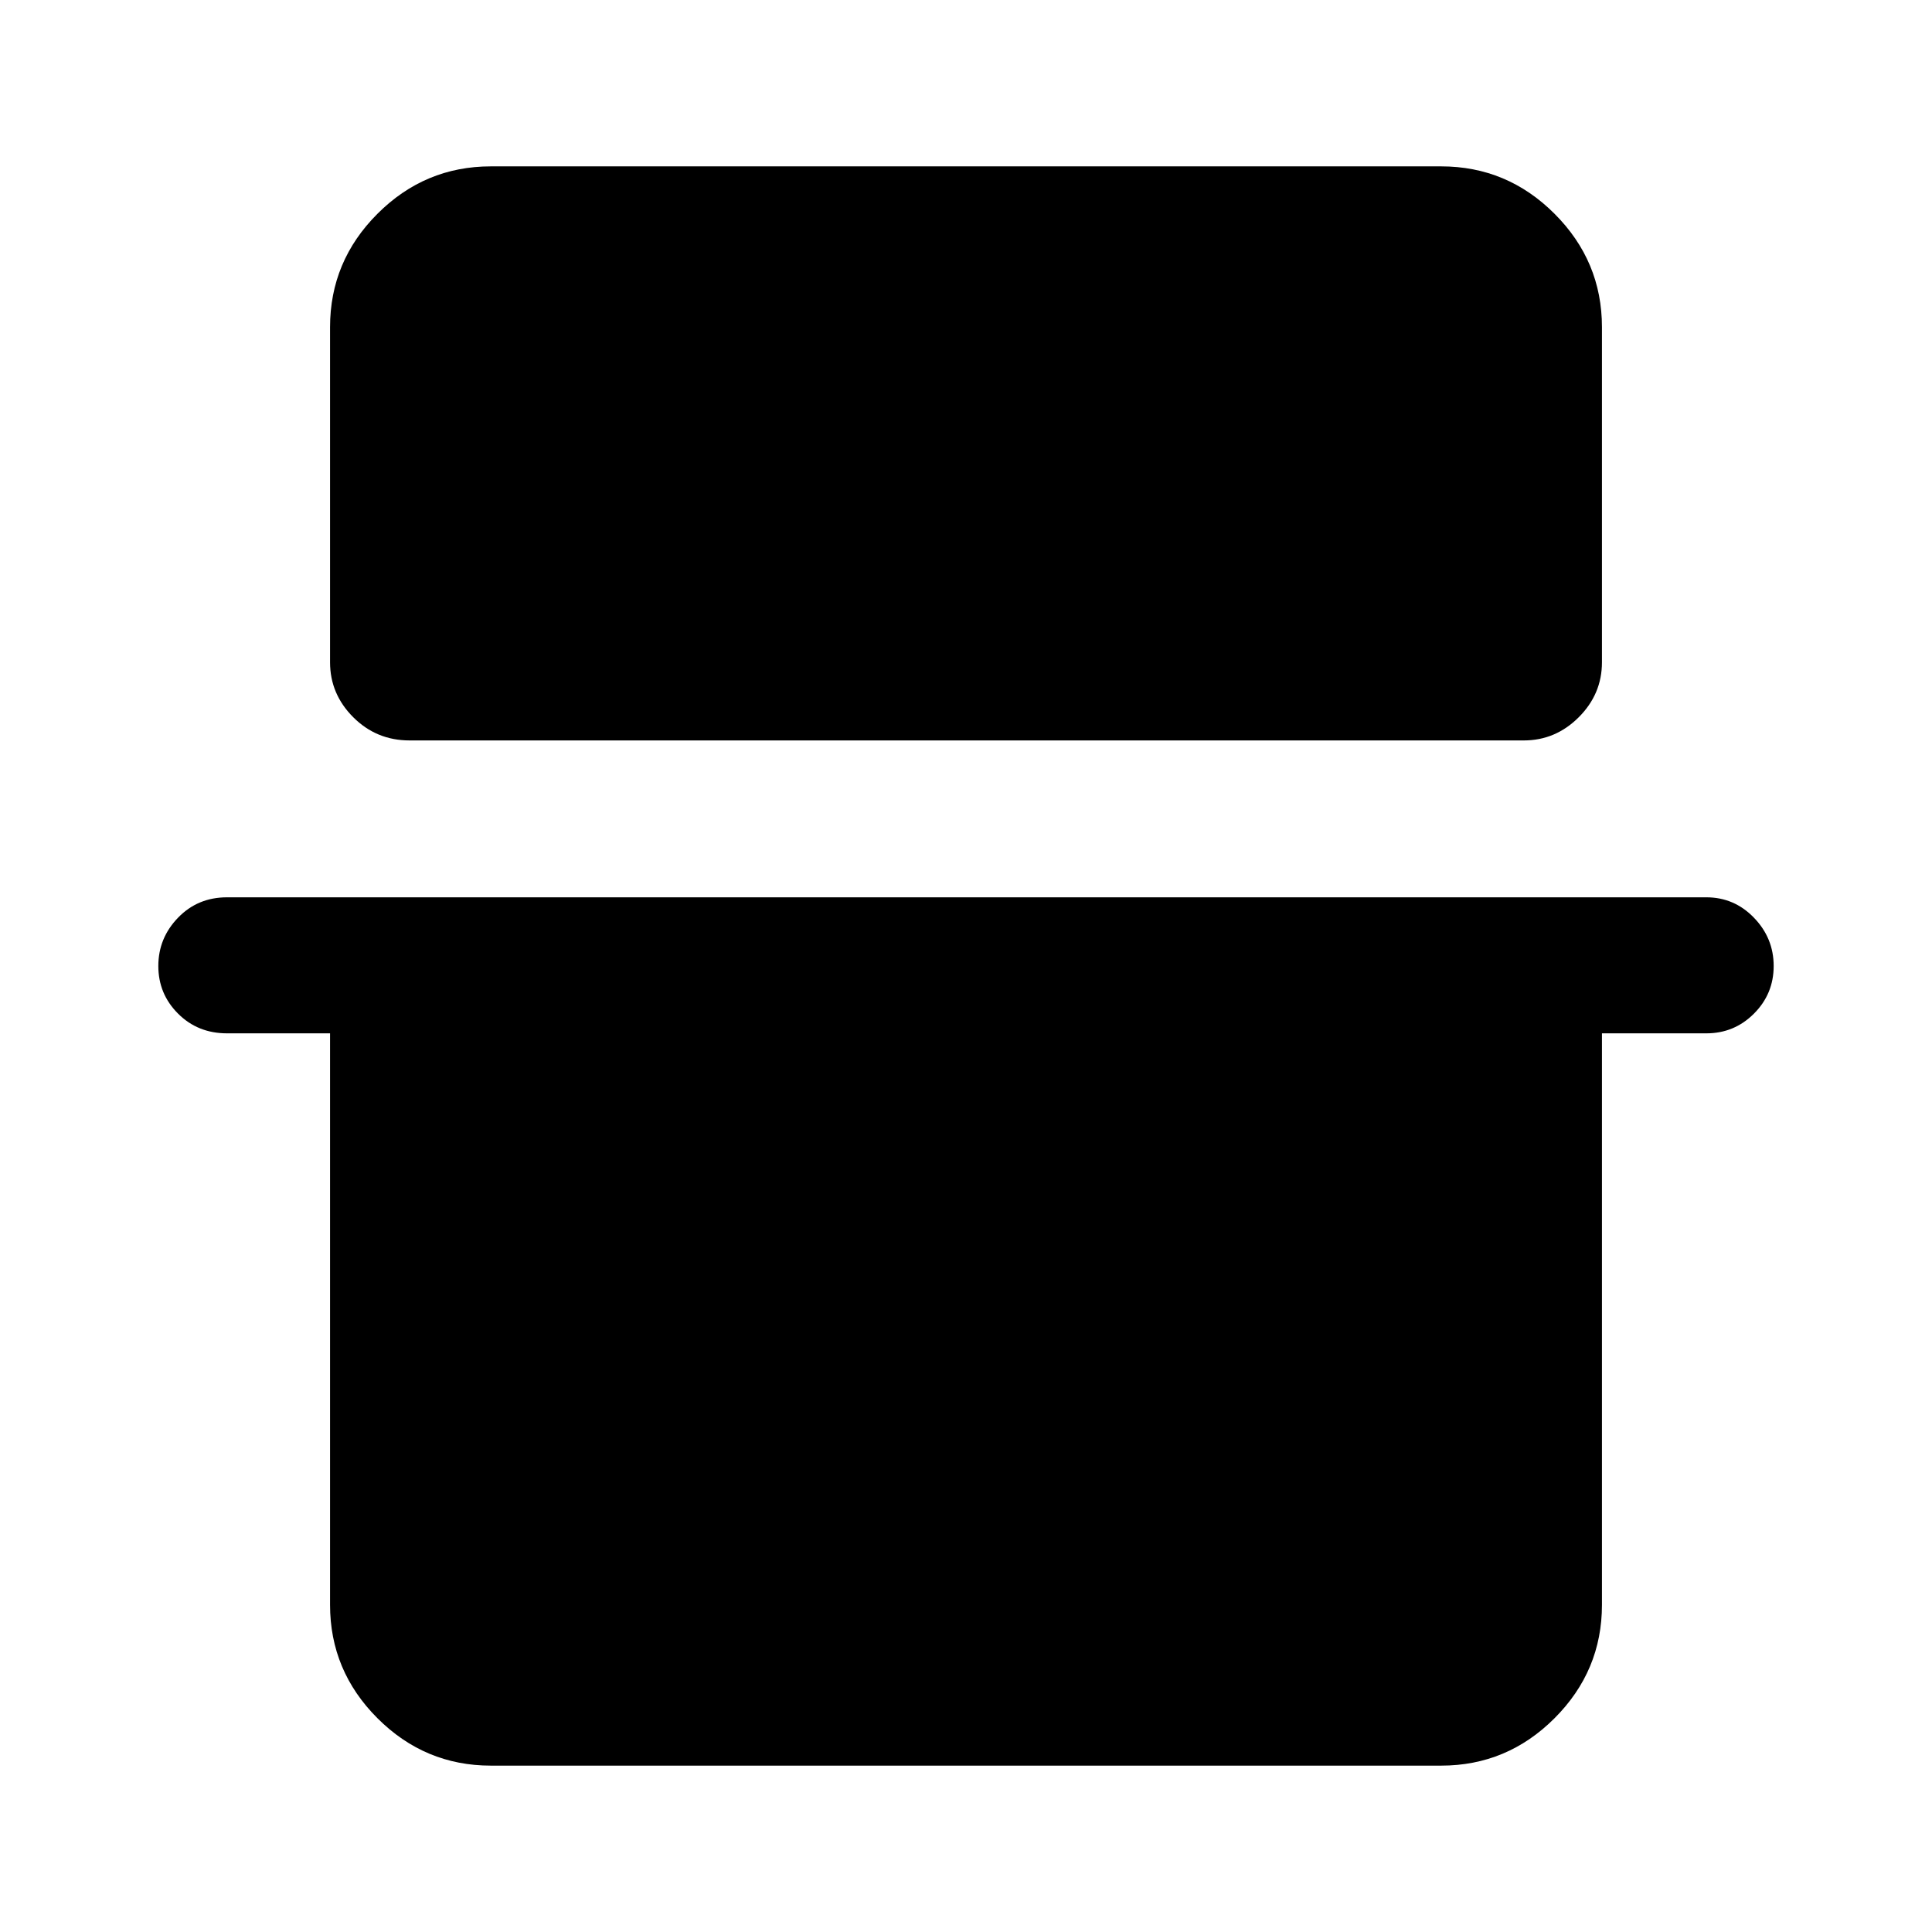 <svg xmlns="http://www.w3.org/2000/svg" height="40" viewBox="0 -960 960 960" width="40"><path d="M164-797.43q0-32.79 23.56-56.35 23.55-23.55 56.34-23.55h472.2q32.79 0 56.34 23.55Q796-830.22 796-797.43v166.51q0 15.79-11.53 27.31-11.53 11.53-27.32 11.53H203.51q-16.45 0-27.98-11.53Q164-615.13 164-630.92v-166.51ZM78.67-480q0-13.87 9.8-24 9.79-10.13 24.33-10.13h735.07q13.87 0 23.66 10.14 9.8 10.13 9.8 23.99 0 13.87-9.8 23.67-9.79 9.79-23.66 9.79H796v283.97q0 32.79-23.56 56.35-23.55 23.55-56.34 23.55H243.9q-32.79 0-56.34-23.55Q164-129.78 164-162.57v-283.97h-51.2q-14.54 0-24.33-9.8-9.8-9.8-9.8-23.66Z"/></svg>